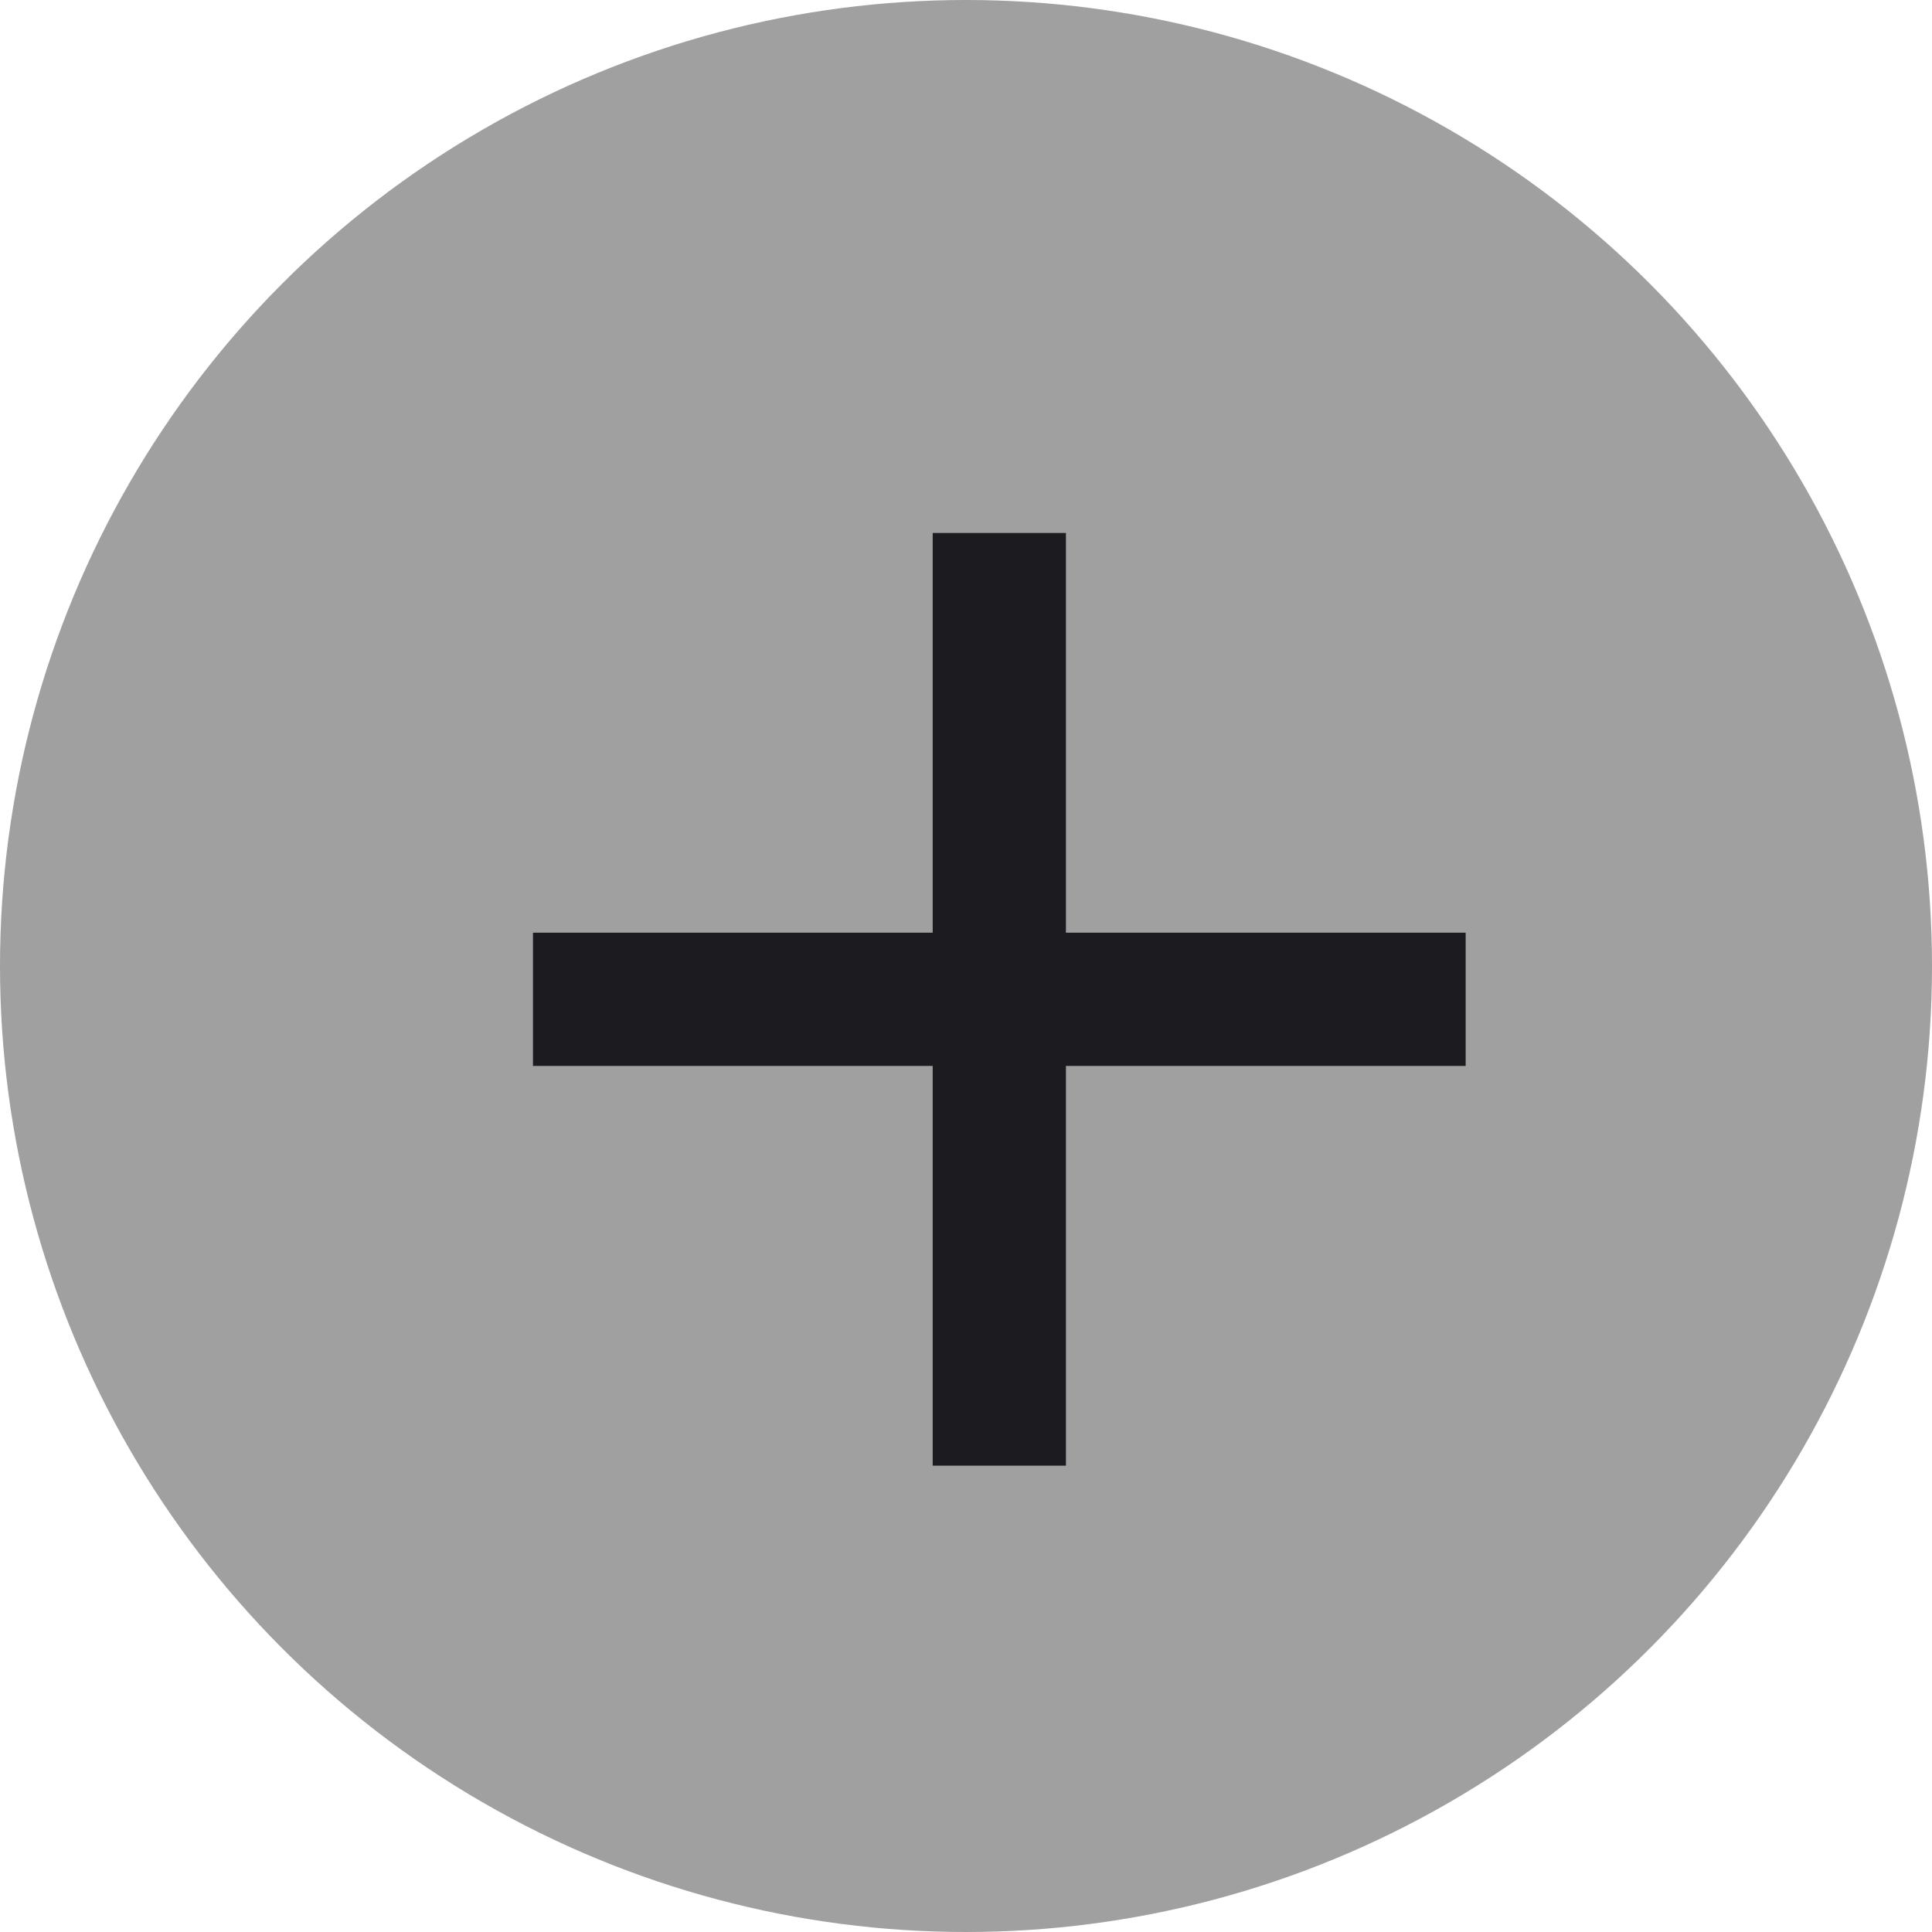 <svg width="29" height="29" viewBox="0 0 29 29" fill="none" xmlns="http://www.w3.org/2000/svg">
<circle cx="14.5" cy="14.5" r="14.5" fill="#A0A0A0"/>
<mask id="mask0_151_2177" style="mask-type:alpha" maskUnits="userSpaceOnUse" x="3" y="3" width="24" height="24">
<rect x="3" y="3" width="24" height="24" fill="#D9D9D9"/>
</mask>
<g mask="url(#mask0_151_2177)">
<path d="M14 22V16H8V14H14V8H16V14H22V16H16V22H14Z" fill="#1C1B1F"/>
</g>
</svg>
